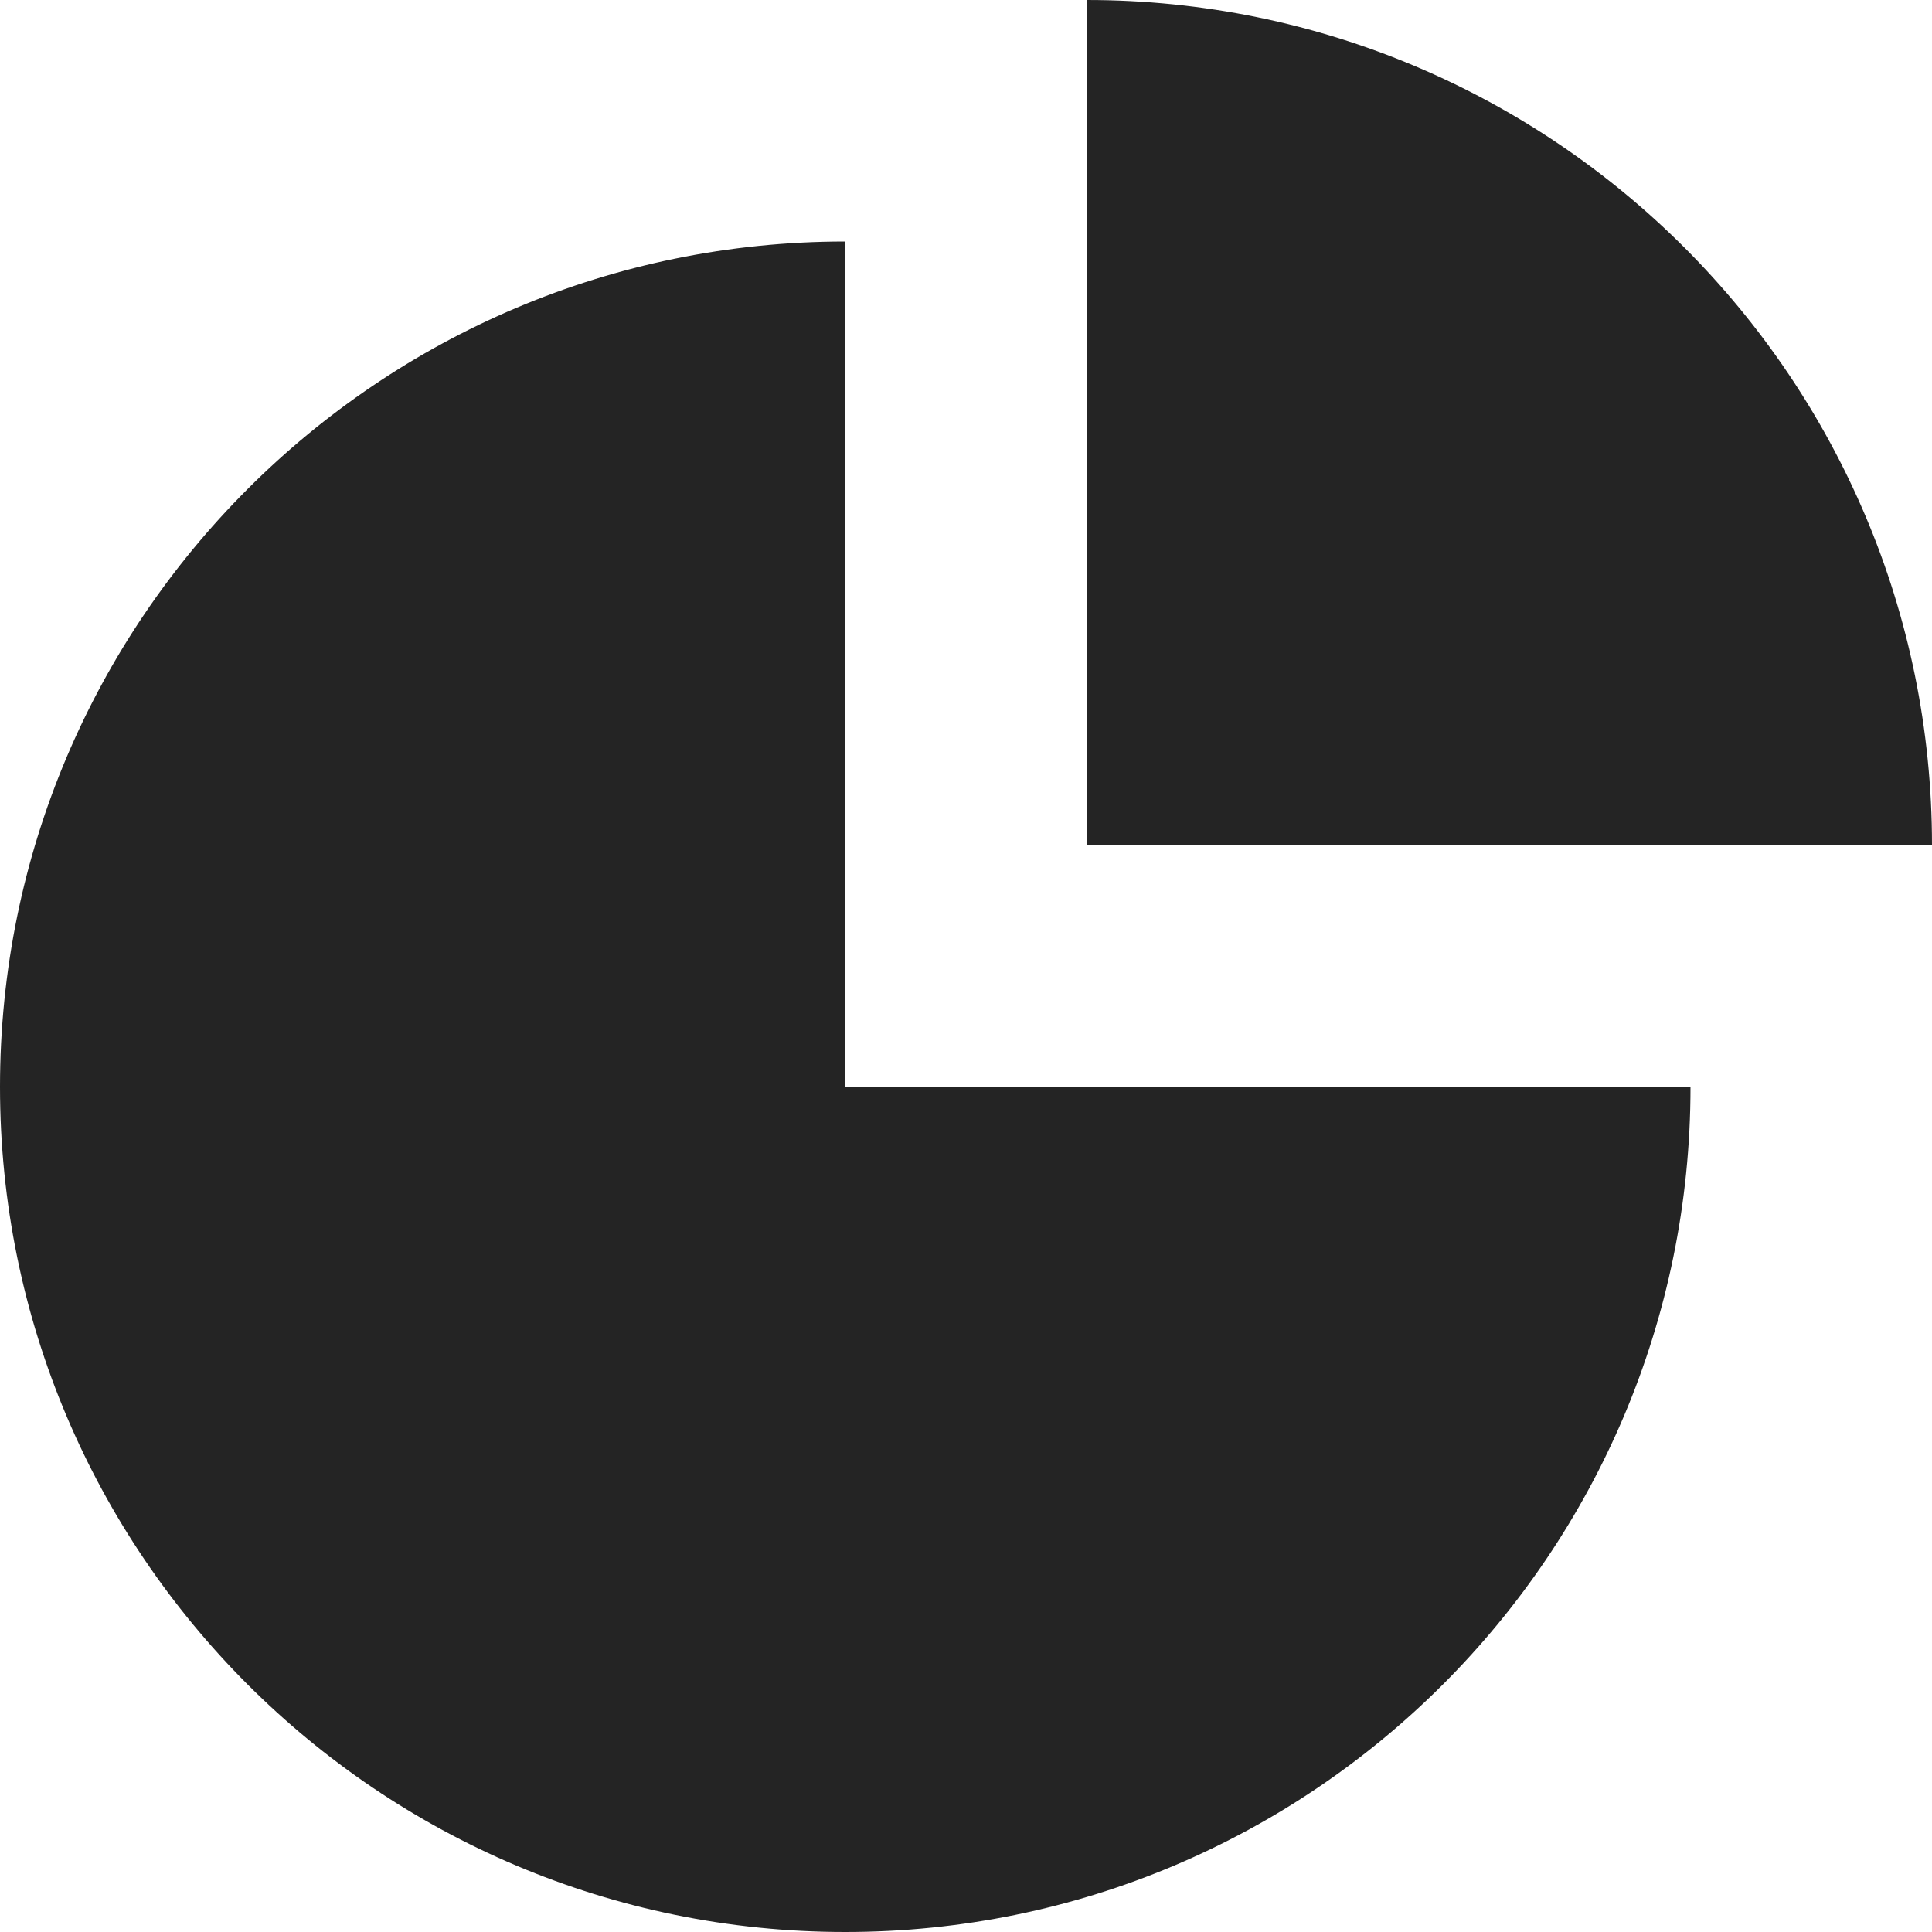 <?xml version="1.0" encoding="utf-8"?> <!-- Generator: IcoMoon.io --> <!DOCTYPE svg PUBLIC "-//W3C//DTD SVG 1.1//EN" "http://www.w3.org/Graphics/SVG/1.1/DTD/svg11.dtd"> <svg width="512" height="512" viewBox="0 0 512 512" xmlns="http://www.w3.org/2000/svg" xmlns:xlink="http://www.w3.org/1999/xlink" fill="#242424"><path d="M 224.00,64.00C 100.288,64.00,0.00,164.288,0.00,288.00s 100.288,224.00, 224.00,224.00s 224.00-100.288, 224.00-224.00L 224.00,288.00 L 224.00,64.00 zM 288.00,0.00l0.00,224.00 l 224.00,0.00 C 512.00,100.288, 411.712,0.00, 288.00,0.00z" ></path></svg>